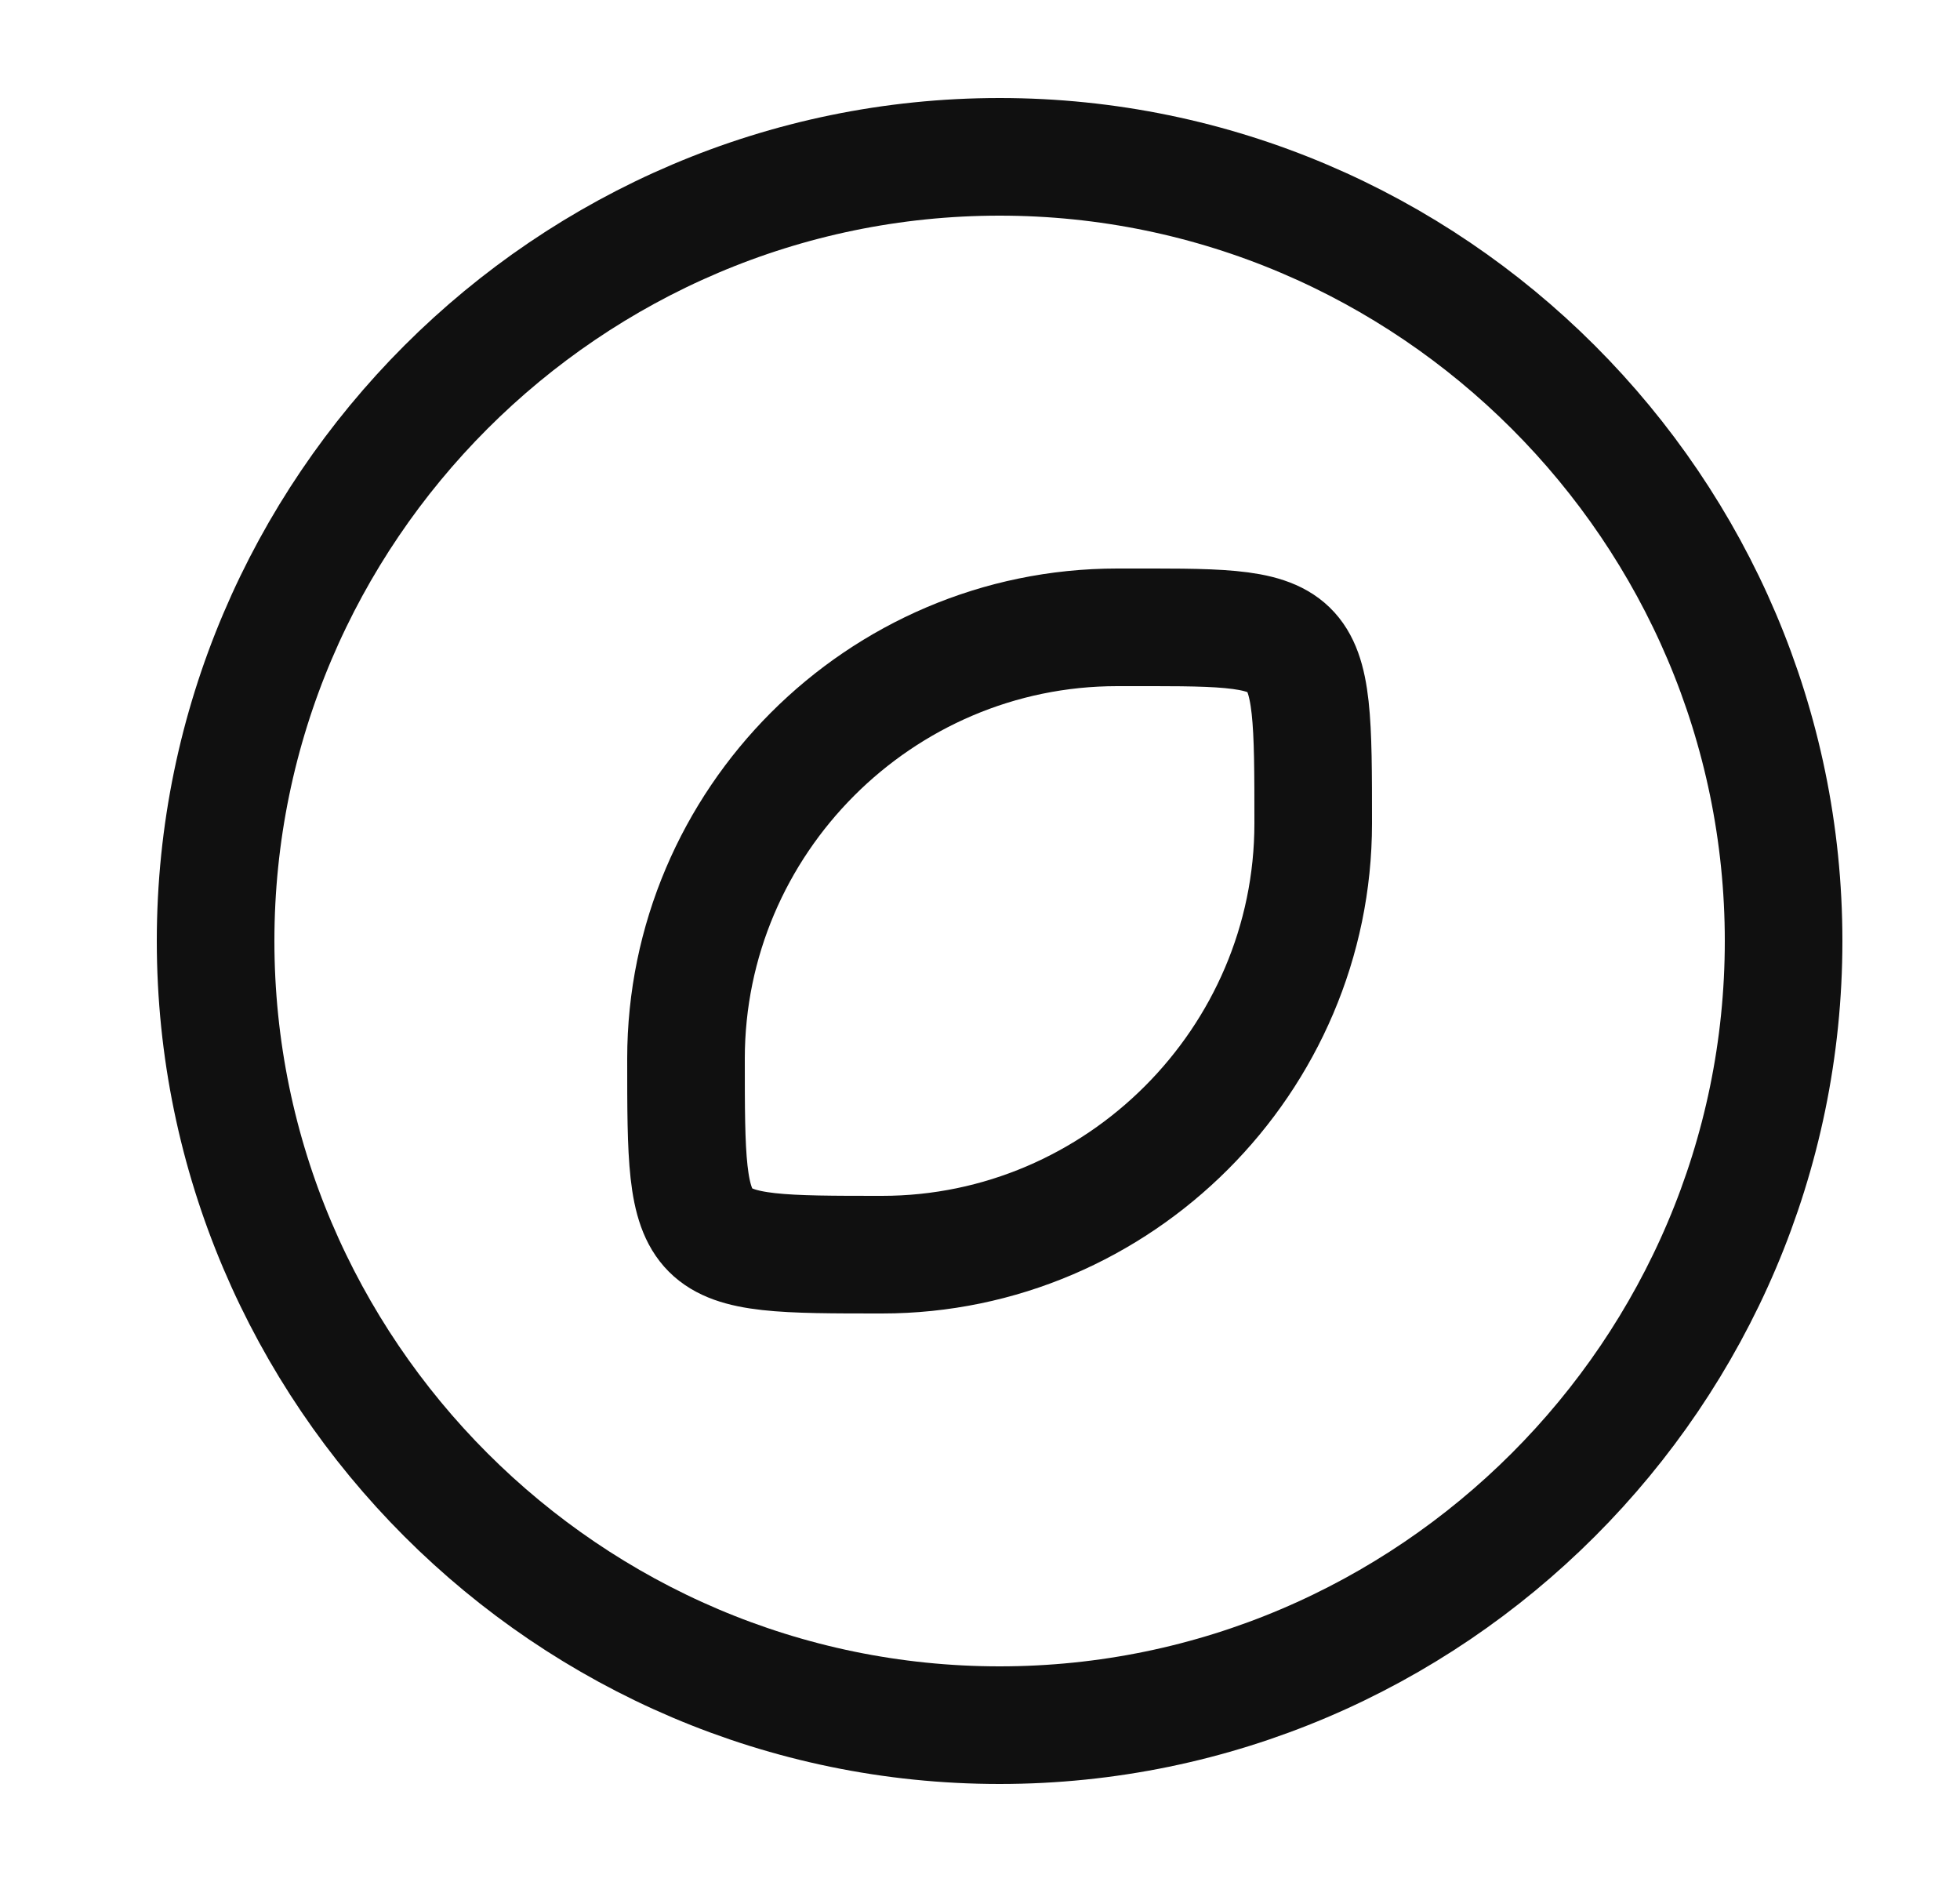 <svg width="25" height="24" viewBox="0 0 25 24" fill="none" xmlns="http://www.w3.org/2000/svg">
<path d="M12.75 22C18.25 22 22.75 17.5 22.75 12C22.75 6.5 18.25 2 12.75 2C7.25 2 2.75 6.5 2.75 12C2.75 17.5 7.25 22 12.75 22Z" stroke="#101010" stroke-width="1.5" stroke-miterlimit="10"/>
<path d="M14.25 8C11.22 8 8.75 10.48 8.75 13.5C8.75 16 8.75 16 11.25 16C14.27 16 16.75 13.52 16.75 10.5C16.75 7.925 16.75 8 14.25 8Z" stroke="#101010" stroke-width="1.5" stroke-miterlimit="10" stroke-linecap="round" stroke-linejoin="round"/>
</svg>
